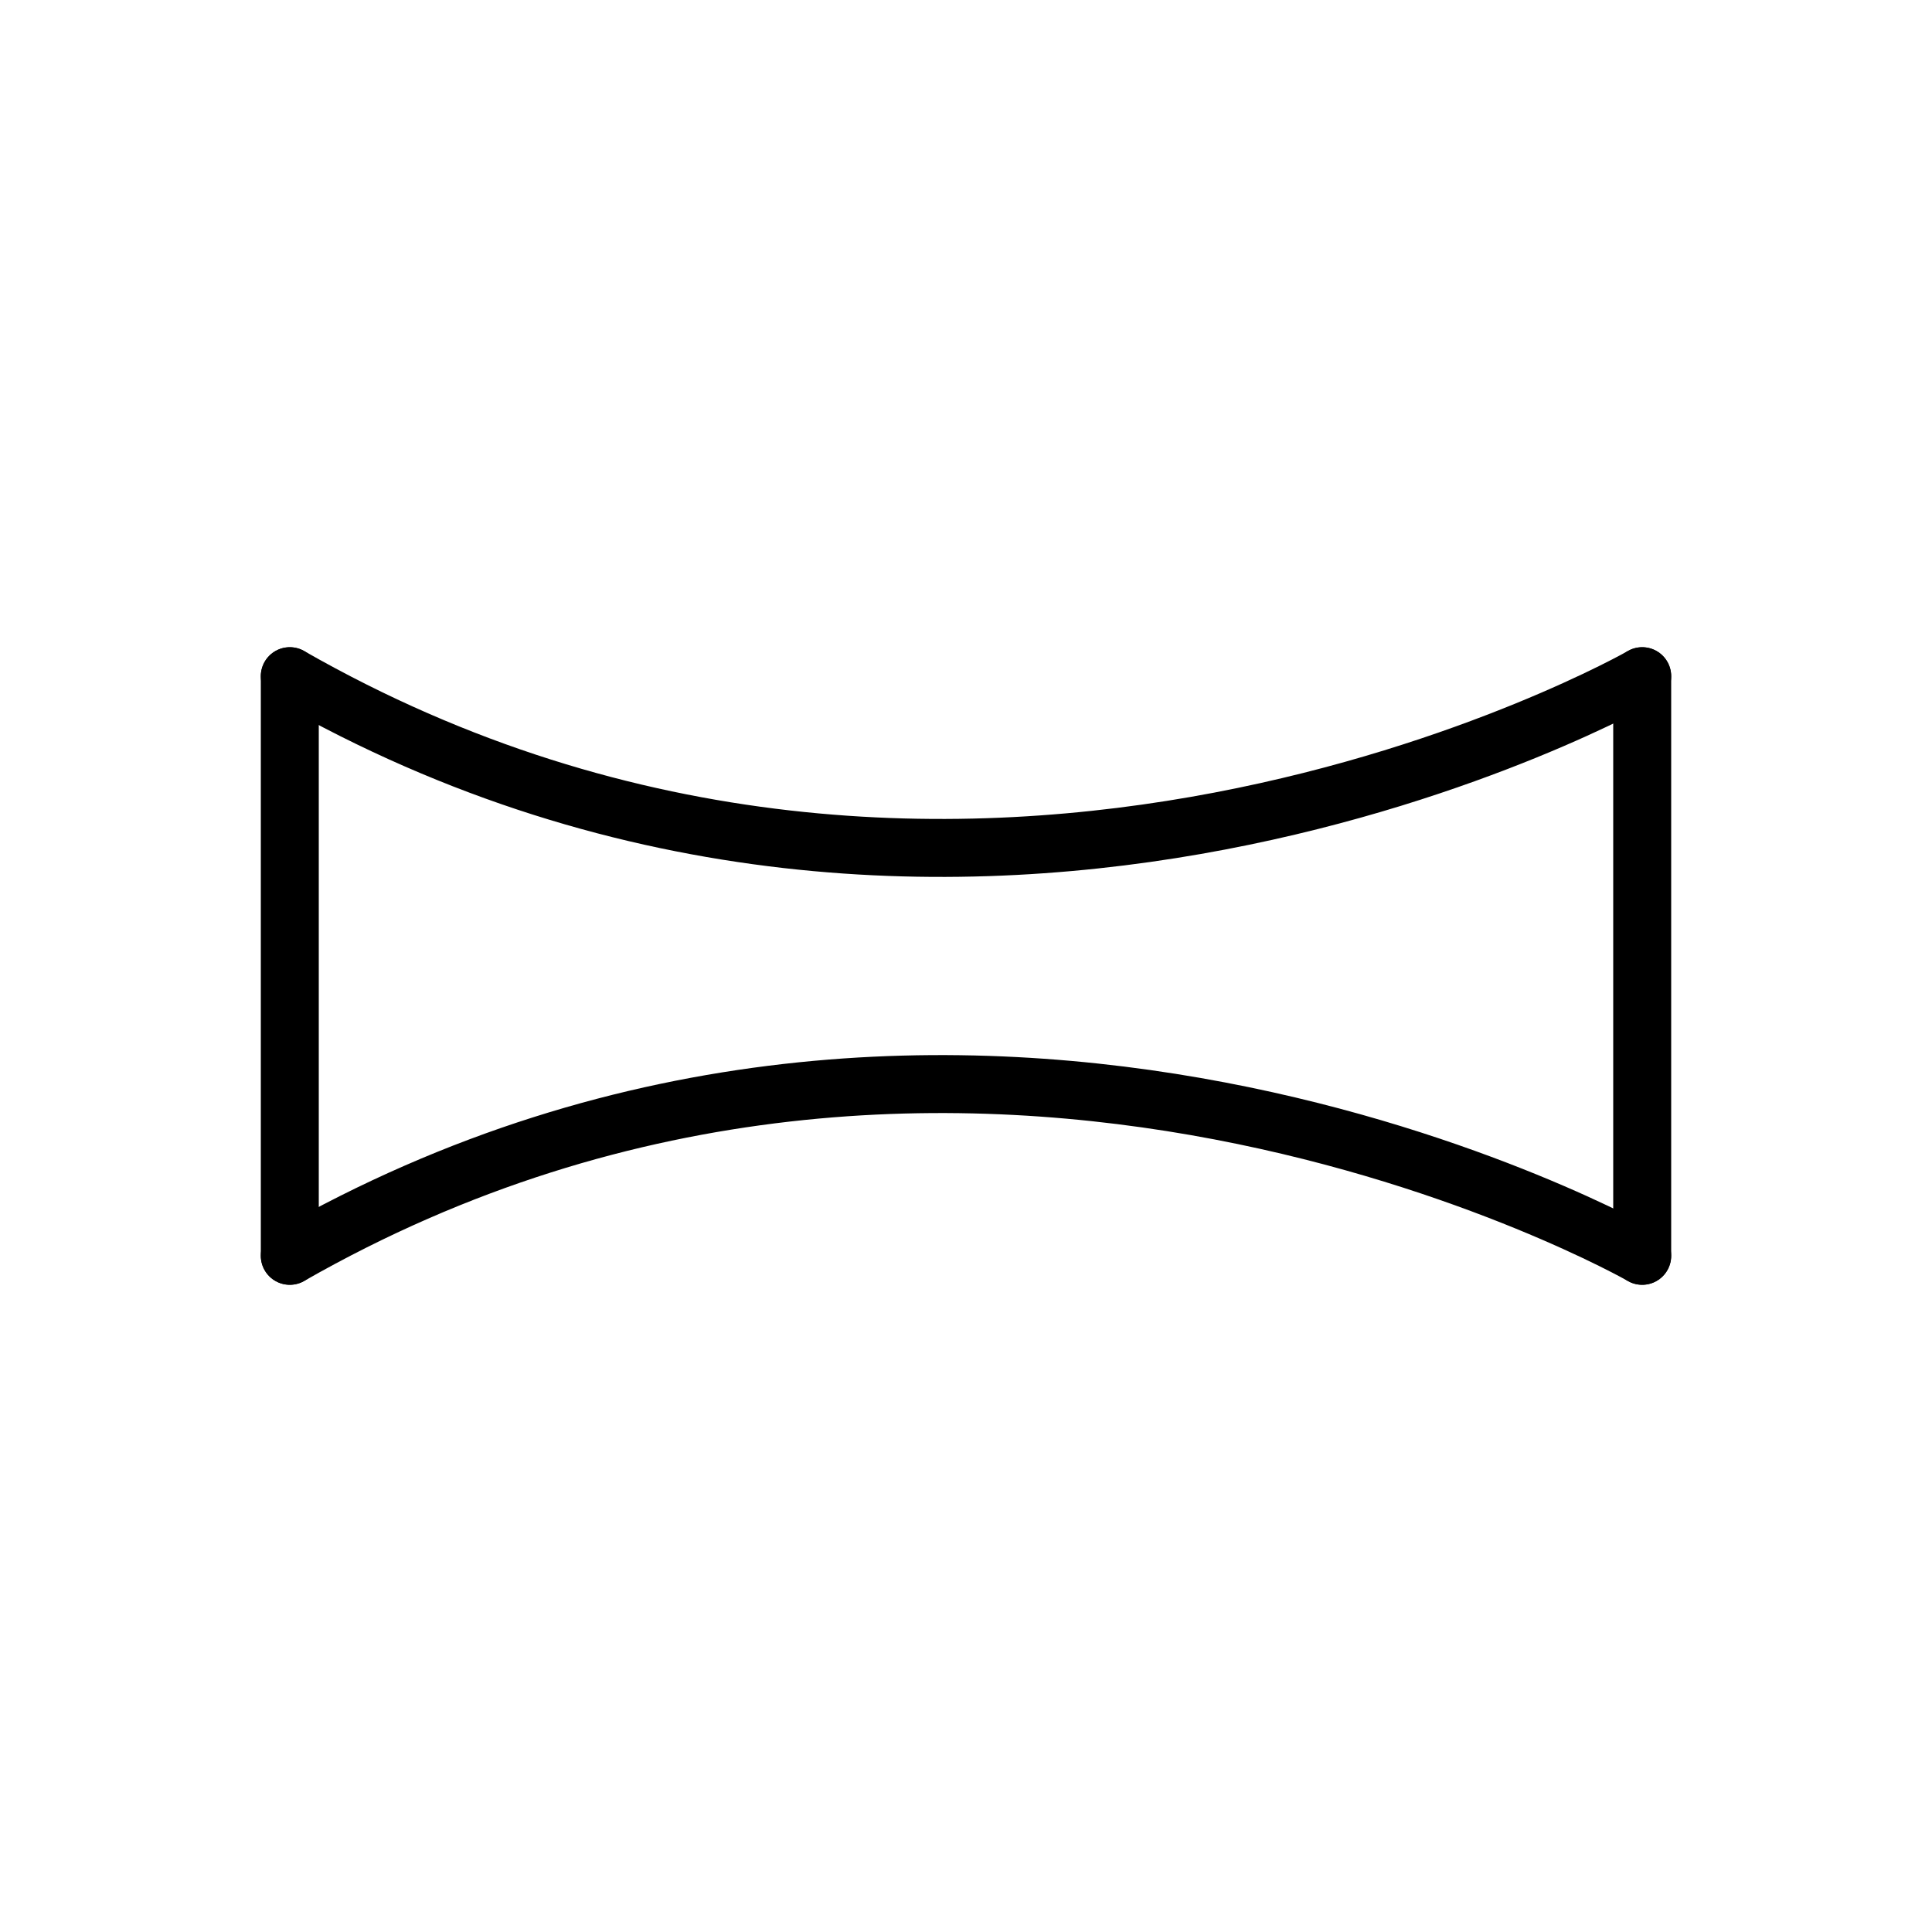 <svg xmlns="http://www.w3.org/2000/svg" viewBox="0 0 100 100" width="100" height="100">
  <path d="M85,35c0,0-35,20-70,0" fill="none" stroke="#000" stroke-width="3" stroke-linecap="round"/>
  <path d="M15,35c0,0,0,15,0,30" fill="none" stroke="#000" stroke-width="3" stroke-linecap="round"/>
  <path d="M85,35c0,0,0,15,0,30" fill="none" stroke="#000" stroke-width="3" stroke-linecap="round"/>
  <path d="M85,65c0,0-35-20-70,0" fill="none" stroke="#000" stroke-width="3" stroke-linecap="round"/>
</svg>
